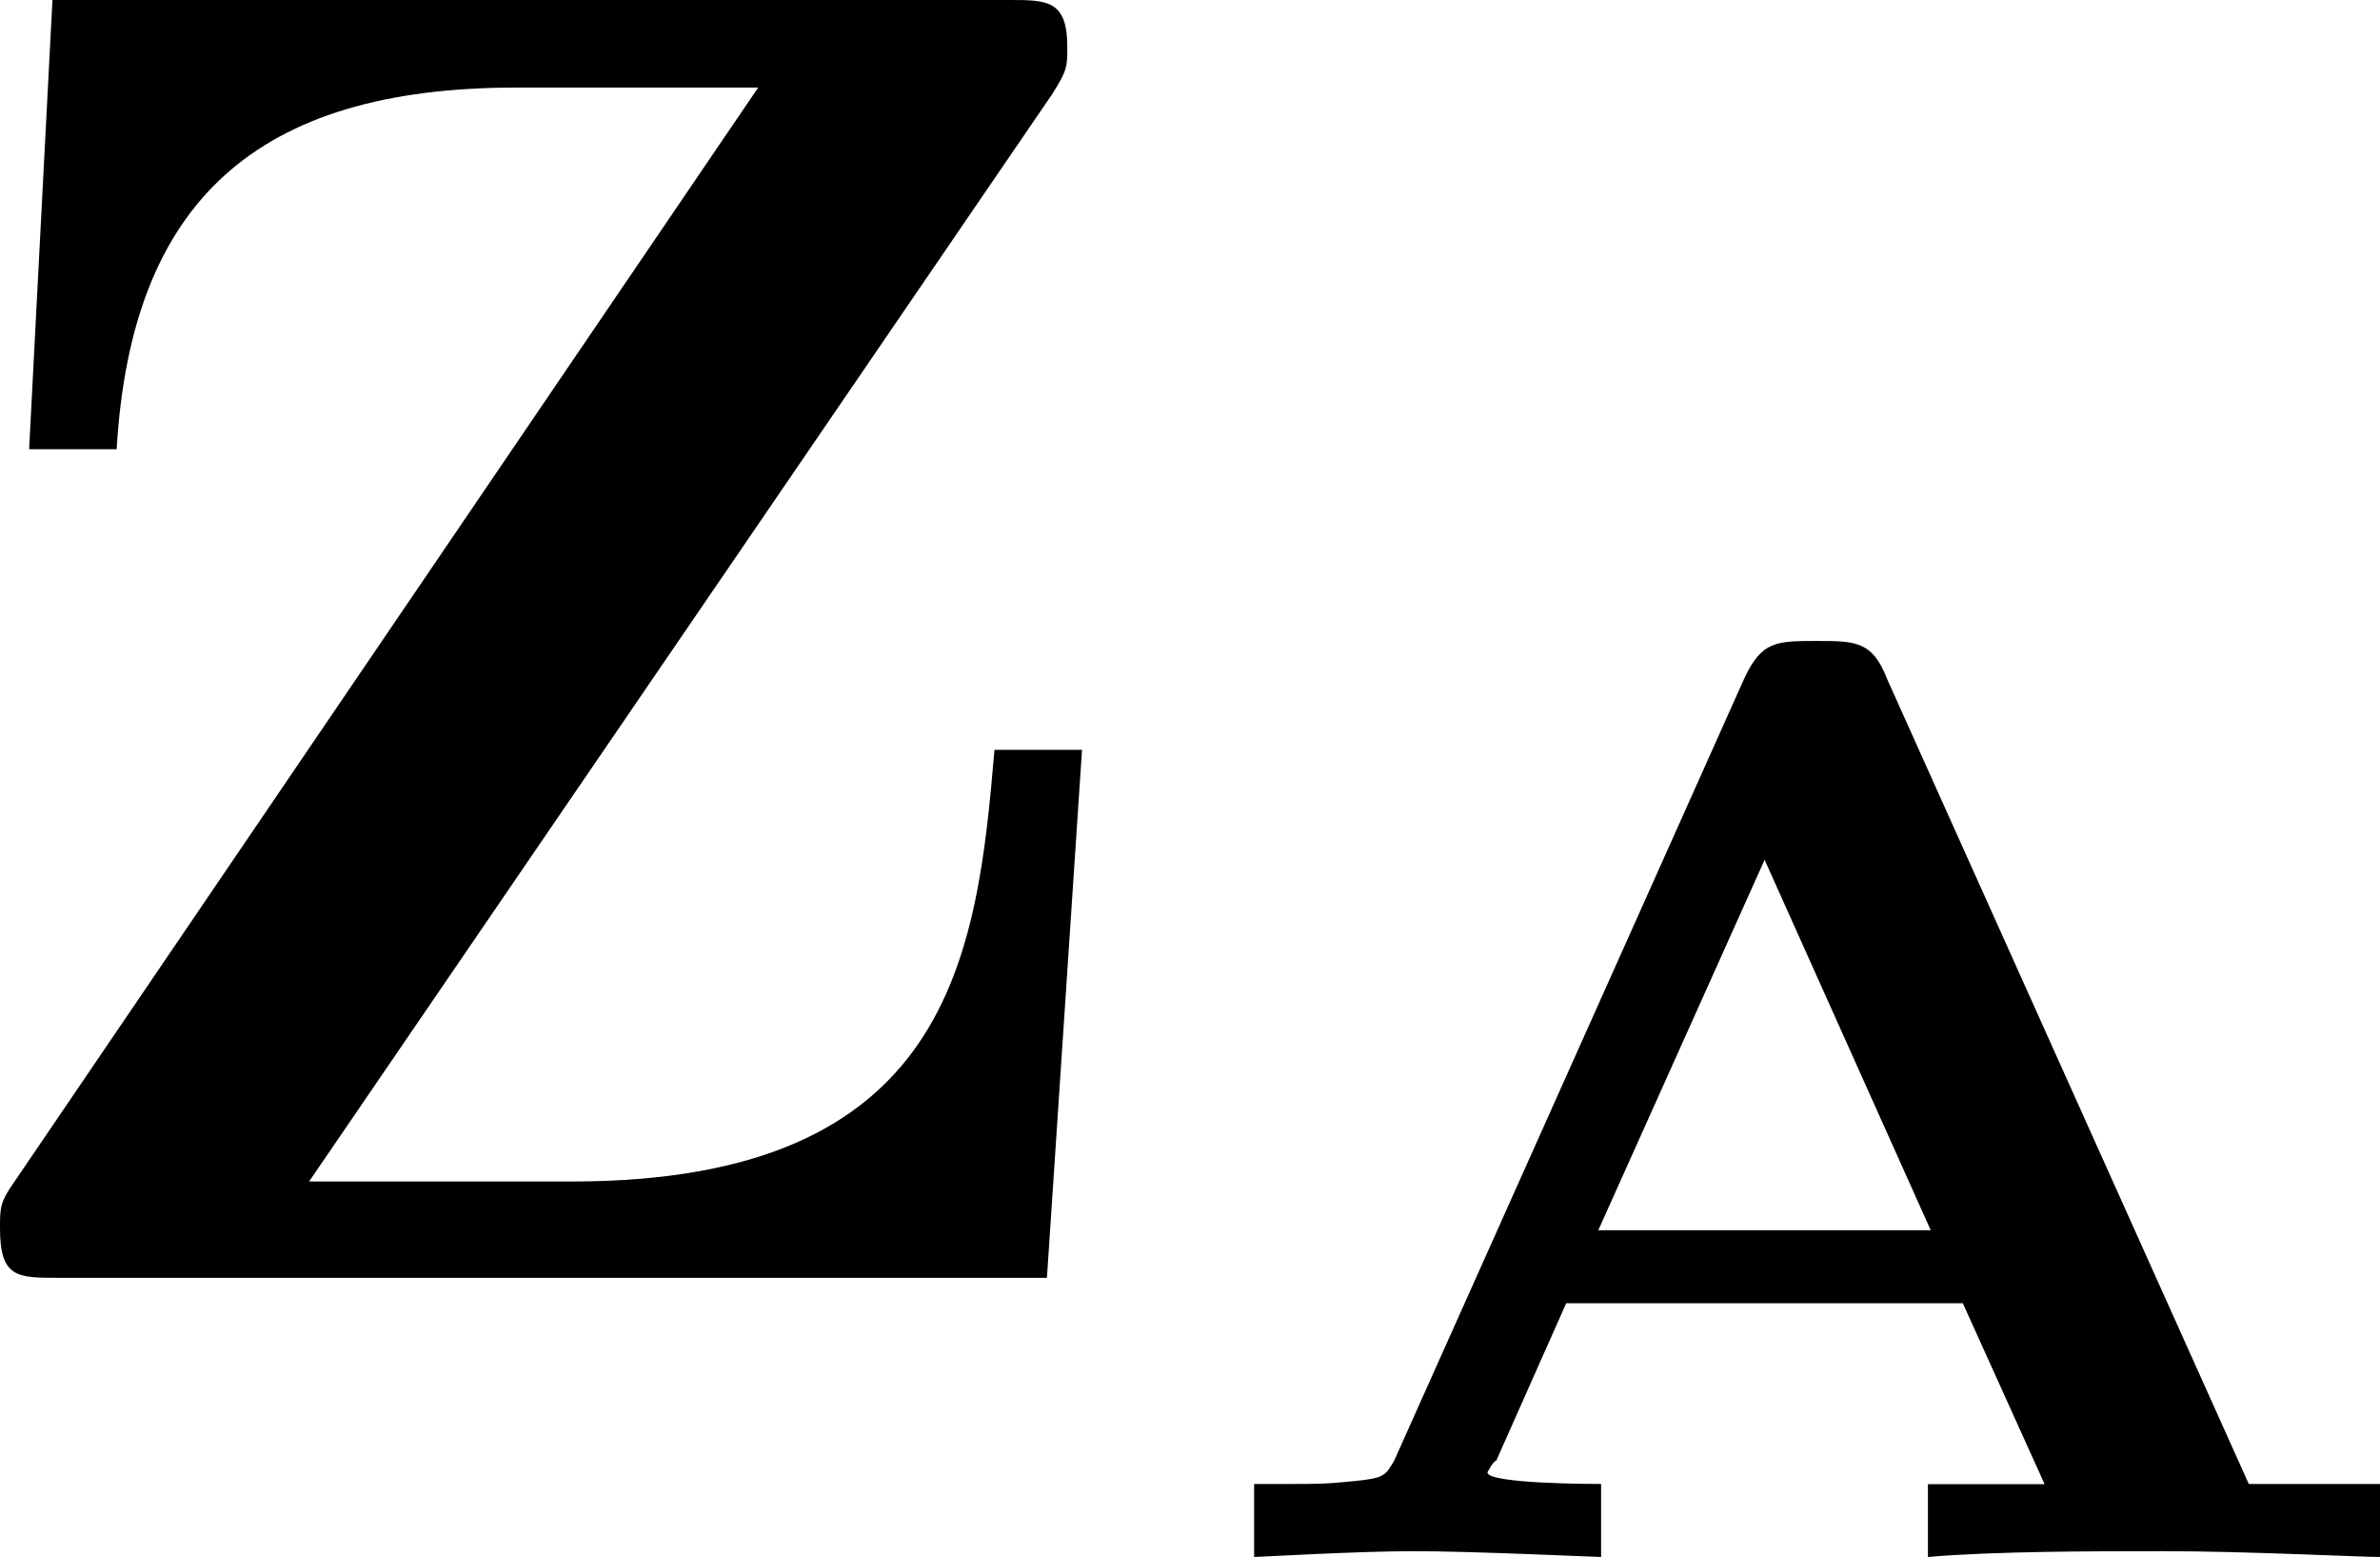 <?xml version="1.0" encoding="UTF-8" standalone="no"?>
<svg
   xmlns:dc="http://purl.org/dc/elements/1.1/"
   xmlns:cc="http://creativecommons.org/ns#"
   xmlns:rdf="http://www.w3.org/1999/02/22-rdf-syntax-ns#"
   xmlns:svg="http://www.w3.org/2000/svg"
   xmlns="http://www.w3.org/2000/svg"
   xmlns:xlink="http://www.w3.org/1999/xlink"
   id="svg27"
   version="1.1"
   viewBox="0 0 12.751 8.339"
   height="8.339pt"
   width="12.751pt">
  <defs
     id="defs16">
    <g
       id="g14">
      <symbol
         style="overflow:visible"
         id="glyph0-0"
         overflow="visible">
        <path
           id="path2"
           d=""
           style="stroke:none" />
      </symbol>
      <symbol
         style="overflow:visible"
         id="glyph0-1"
         overflow="visible">
        <path
           id="path5"
           d="m 6.281,-6.344 c 0.078,-0.125 0.078,-0.141 0.078,-0.25 0,-0.25 -0.109,-0.25 -0.312,-0.25 h -5.125 l -0.125,2.406 h 0.469 C 1.344,-5.766 2.016,-6.375 3.406,-6.375 H 4.703 L 0.719,-0.516 C 0.641,-0.406 0.641,-0.375 0.641,-0.266 0.641,0 0.734,0 0.953,0 H 6.25 L 6.438,-2.828 H 5.969 c -0.094,1.109 -0.234,2.312 -2.266,2.312 h -1.406 z m 0,0"
           style="stroke:none" />
      </symbol>
      <symbol
         style="overflow:visible"
         id="glyph1-0"
         overflow="visible">
        <path
           id="path8"
           d=""
           style="stroke:none" />
      </symbol>
      <symbol
         style="overflow:visible"
         id="glyph1-1"
         overflow="visible">
        <path
           id="path11"
           d="M 3.75,-4.703 C 3.672,-4.906 3.578,-4.906 3.375,-4.906 c -0.219,0 -0.297,0 -0.391,0.203 l -1.875,4.188 C 1.062,-0.438 1.062,-0.422 0.891,-0.406 0.75,-0.391 0.688,-0.391 0.562,-0.391 H 0.359 V 0 c 0.031,0 0.547,-0.031 0.859,-0.031 0.312,0 0.969,0.031 1,0.031 v -0.391 c -0.031,0 -0.609,0 -0.609,-0.062 0,0 0.031,-0.062 0.047,-0.062 l 0.375,-0.844 h 2.125 l 0.438,0.969 h -0.625 V 0 C 4.328,-0.031 4.859,-0.031 5.234,-0.031 5.672,-0.031 6.281,0 6.391,0 V -0.391 H 5.688 Z M 3.094,-3.734 3.984,-1.75 h -1.781 z m 0,0"
           style="stroke:none" />
      </symbol>
    </g>
  </defs>
  <g
     transform="translate(-165.372,-15.073)"
     id="surface1">
    <g
       id="g20"
       style="fill:#000000;fill-opacity:1">
      <use
         height="100%"
         width="100%"
         id="use18"
         y="21.917"
         x="164.731"
         xlink:href="#glyph0-1" />
    </g>
    <g
       id="g24"
       style="fill:#000000;fill-opacity:1">
      <use
         height="100%"
         width="100%"
         id="use22"
         y="23.412"
         x="171.732"
         xlink:href="#glyph1-1" />
    </g>
  </g>
</svg>

